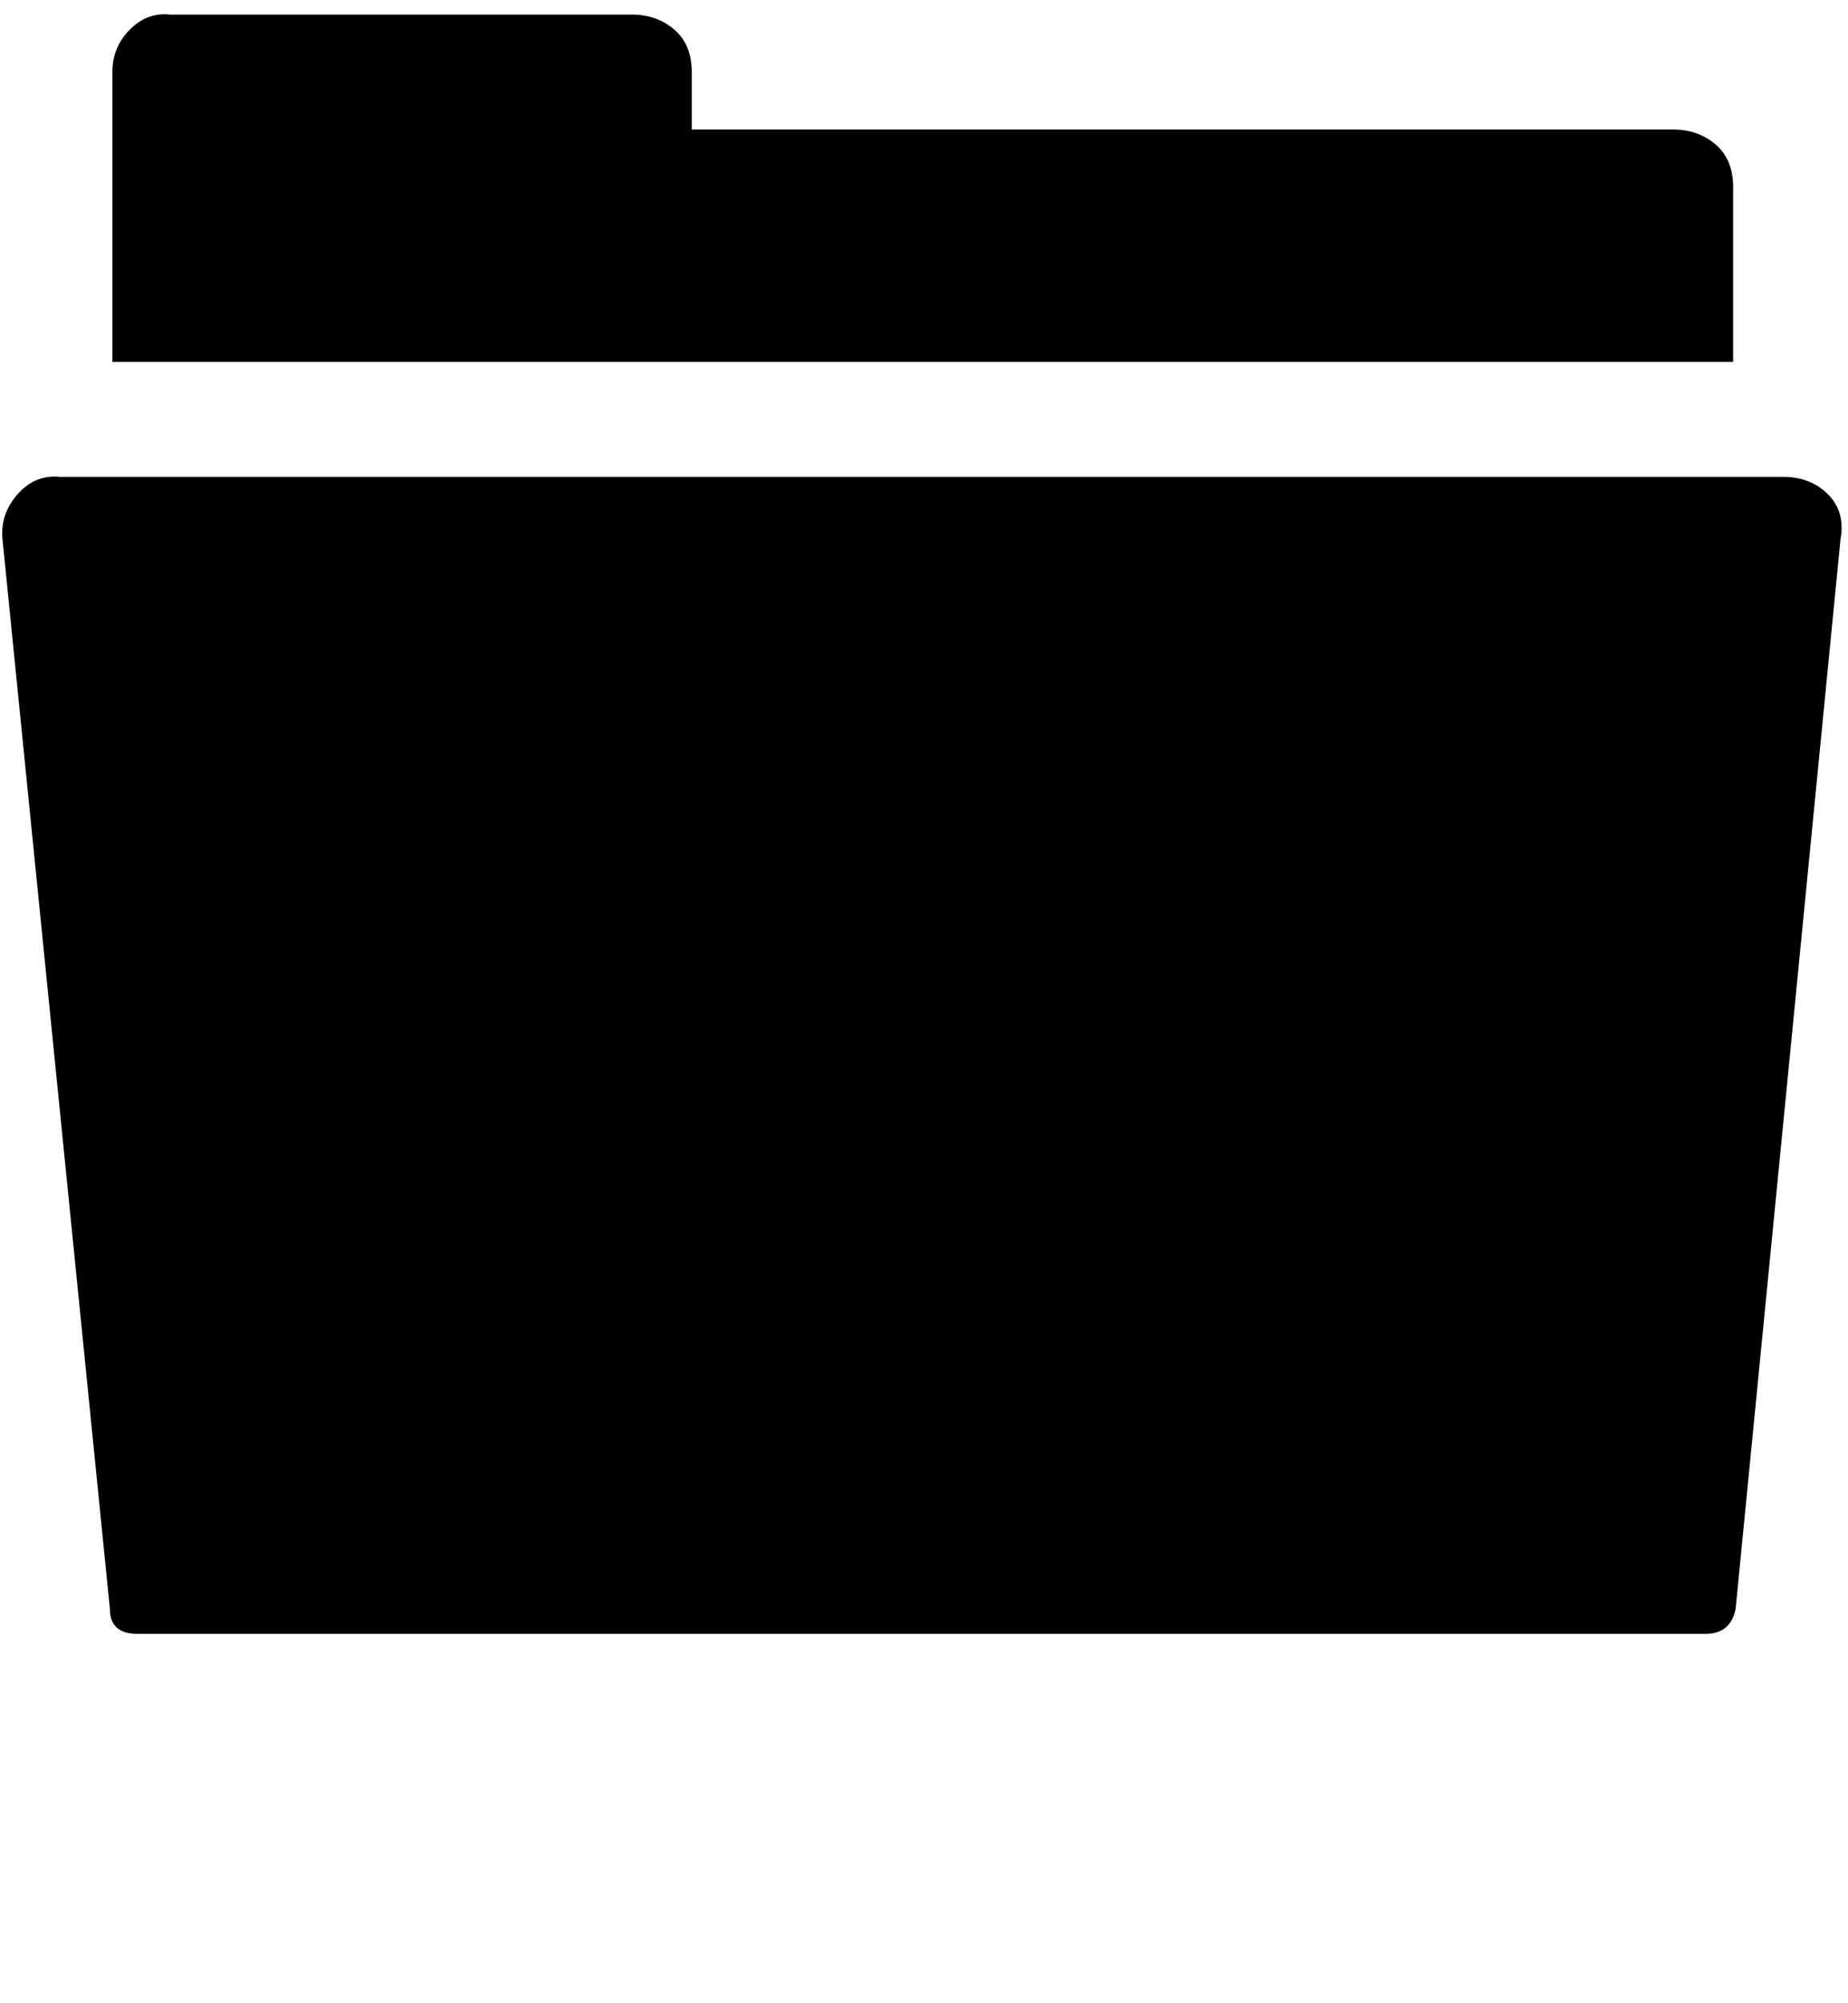 <svg xmlns="http://www.w3.org/2000/svg" width="3em" height="3.25em" viewBox="0 0 740 800"><path fill="currentColor" d="M714 190q11 0 18 7t5 18l-42 428q-2 10-12 10H55q-11 0-11-10L1 215q-1-10 6-18t17-7zm-20-46H45V28q0-10 7-17t16-6h185q10 0 17 6t7 17v23h393q10 0 17 6t7 17z"/></svg>